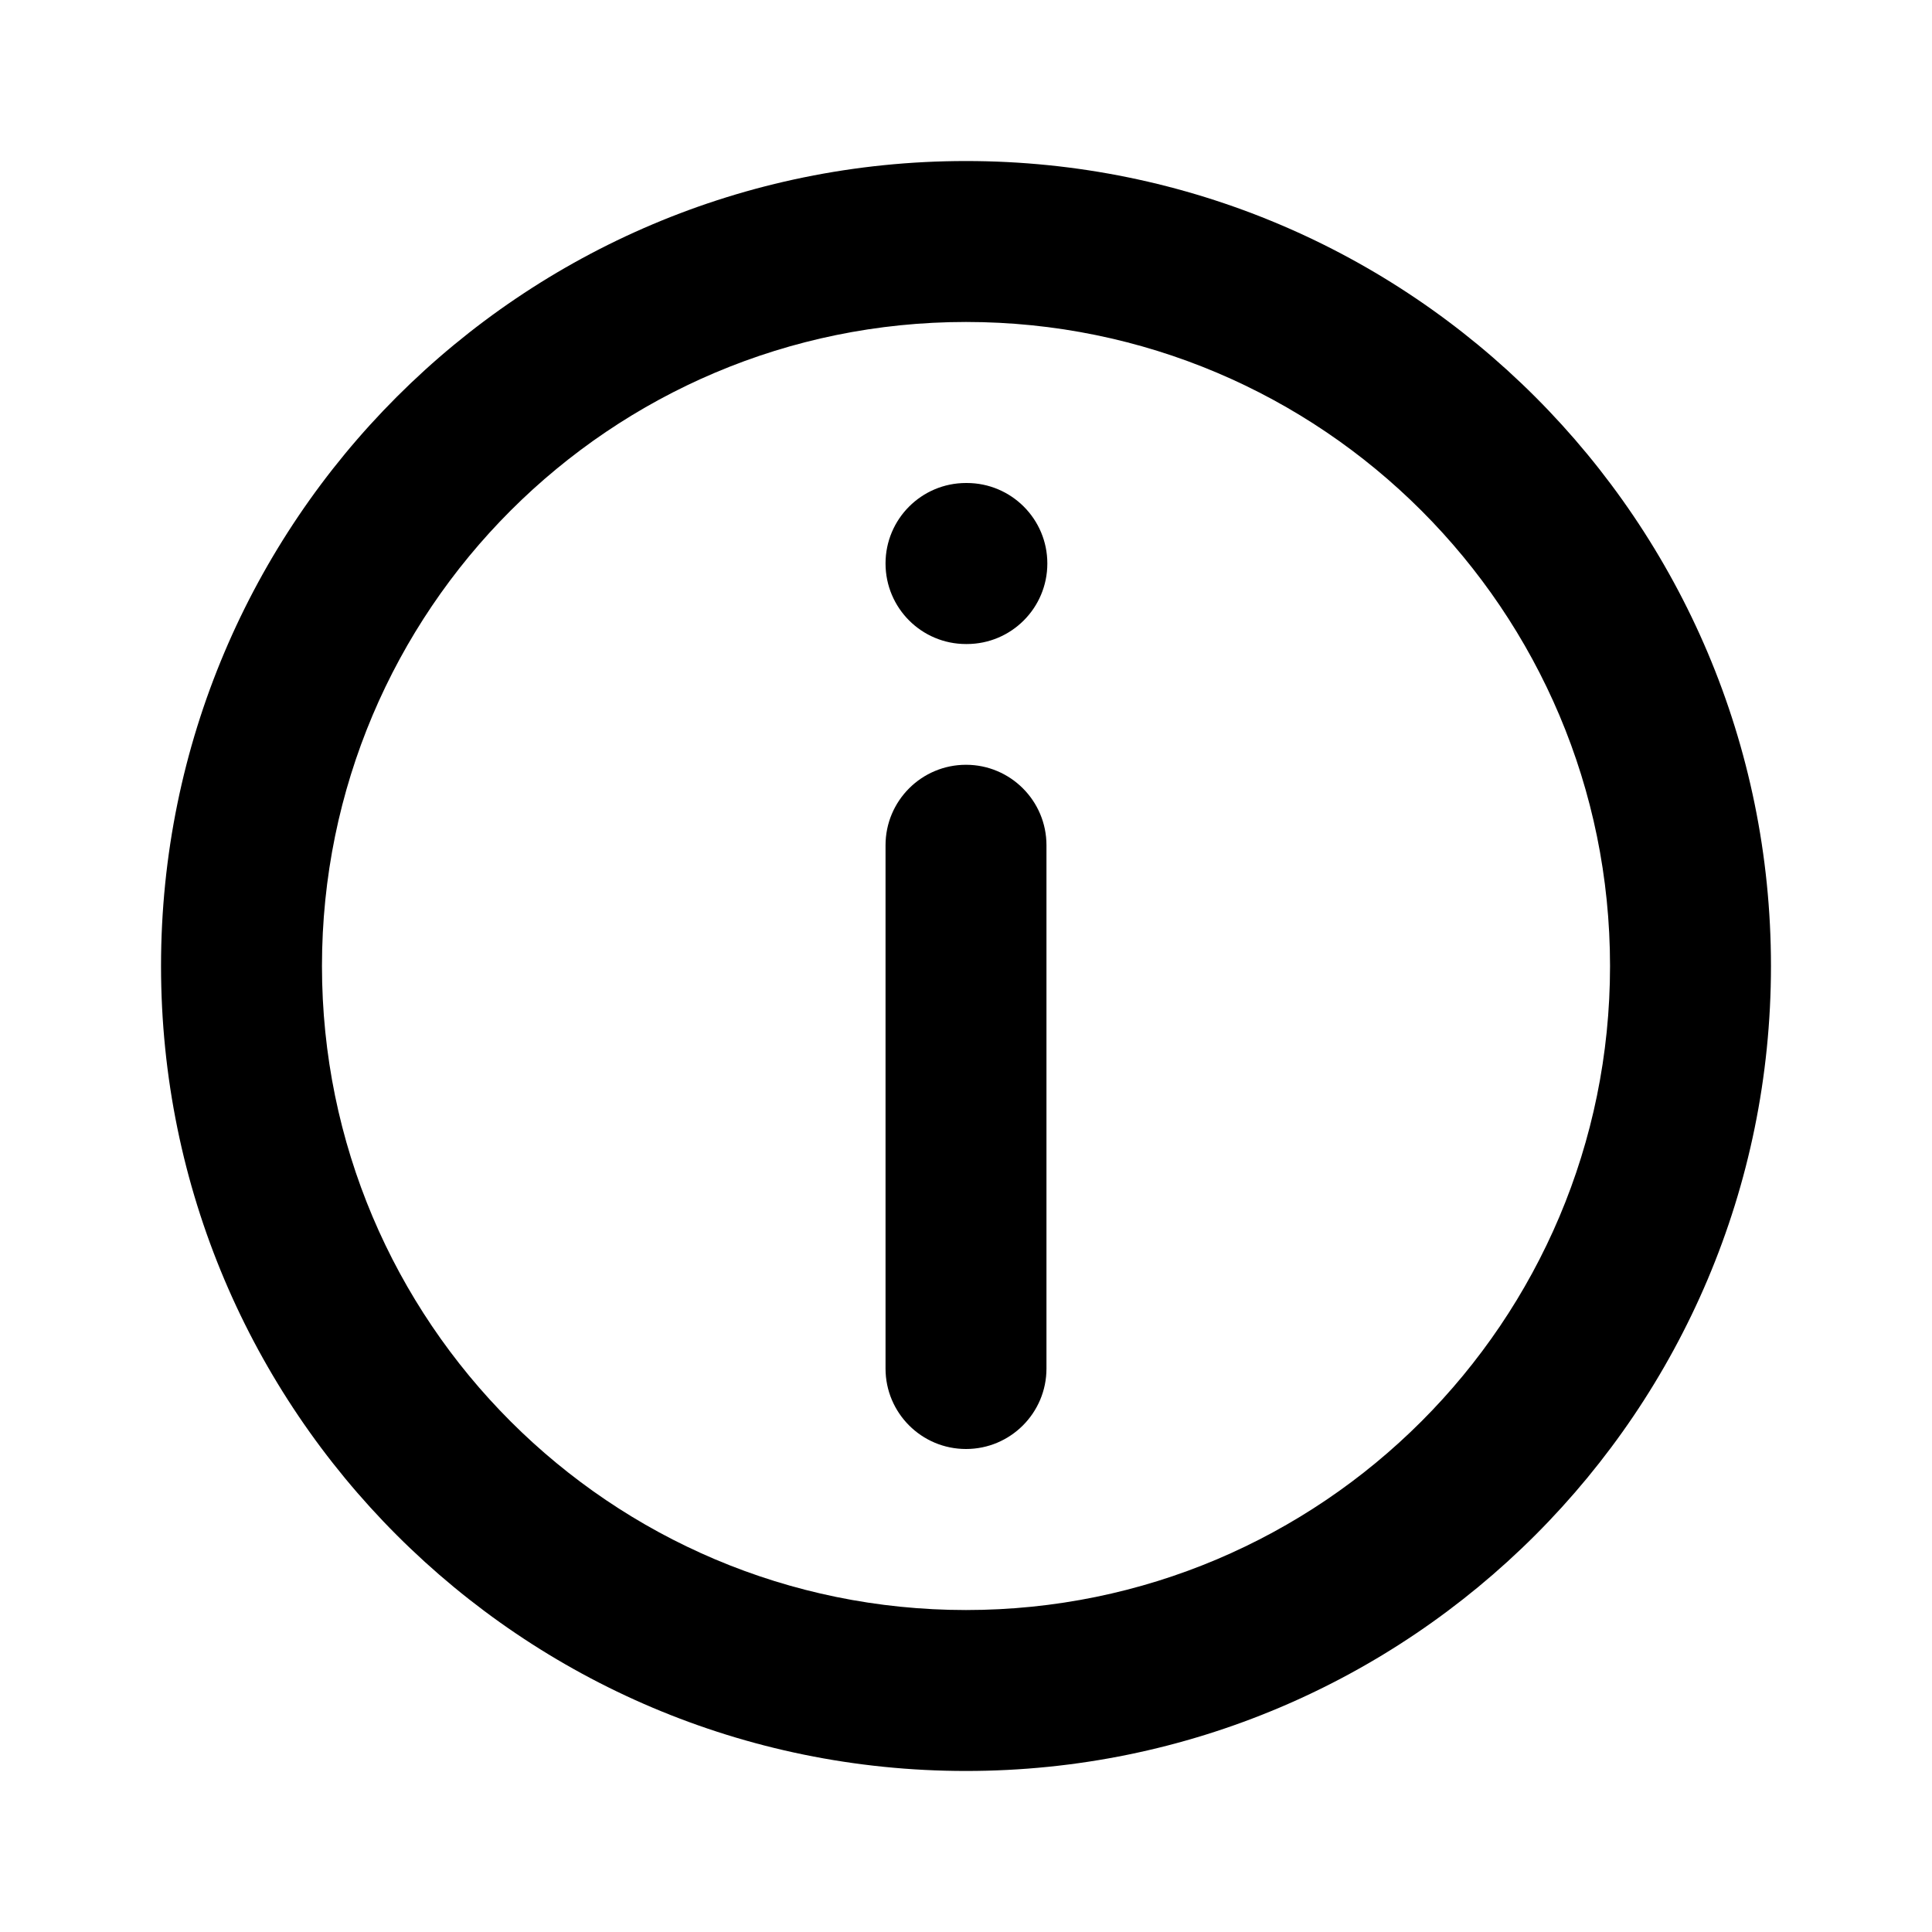 <svg width="20" height="20" viewBox="0 0 20 20" fill="none" xmlns="http://www.w3.org/2000/svg">
<path fill-rule="evenodd" clip-rule="evenodd" d="M10 3.333C6.318 3.333 3.333 6.318 3.333 10C3.333 13.682 6.318 16.667 10 16.667C13.682 16.667 16.667 13.682 16.667 10C16.667 6.318 13.682 3.333 10 3.333ZM1.667 10C1.667 5.398 5.398 1.667 10 1.667C14.602 1.667 18.333 5.398 18.333 10C18.333 14.602 14.602 18.333 10 18.333C5.398 18.333 1.667 14.602 1.667 10ZM9.167 5.833C9.167 5.373 9.54 5 10 5H10.008C10.469 5 10.842 5.373 10.842 5.833C10.842 6.294 10.469 6.667 10.008 6.667H10C9.54 6.667 9.167 6.294 9.167 5.833ZM10 7.917C10.46 7.917 10.833 8.29 10.833 8.75V14.167C10.833 14.627 10.46 15 10 15C9.54 15 9.167 14.627 9.167 14.167V8.75C9.167 8.29 9.54 7.917 10 7.917Z" fill="currentColor"/>
</svg>
